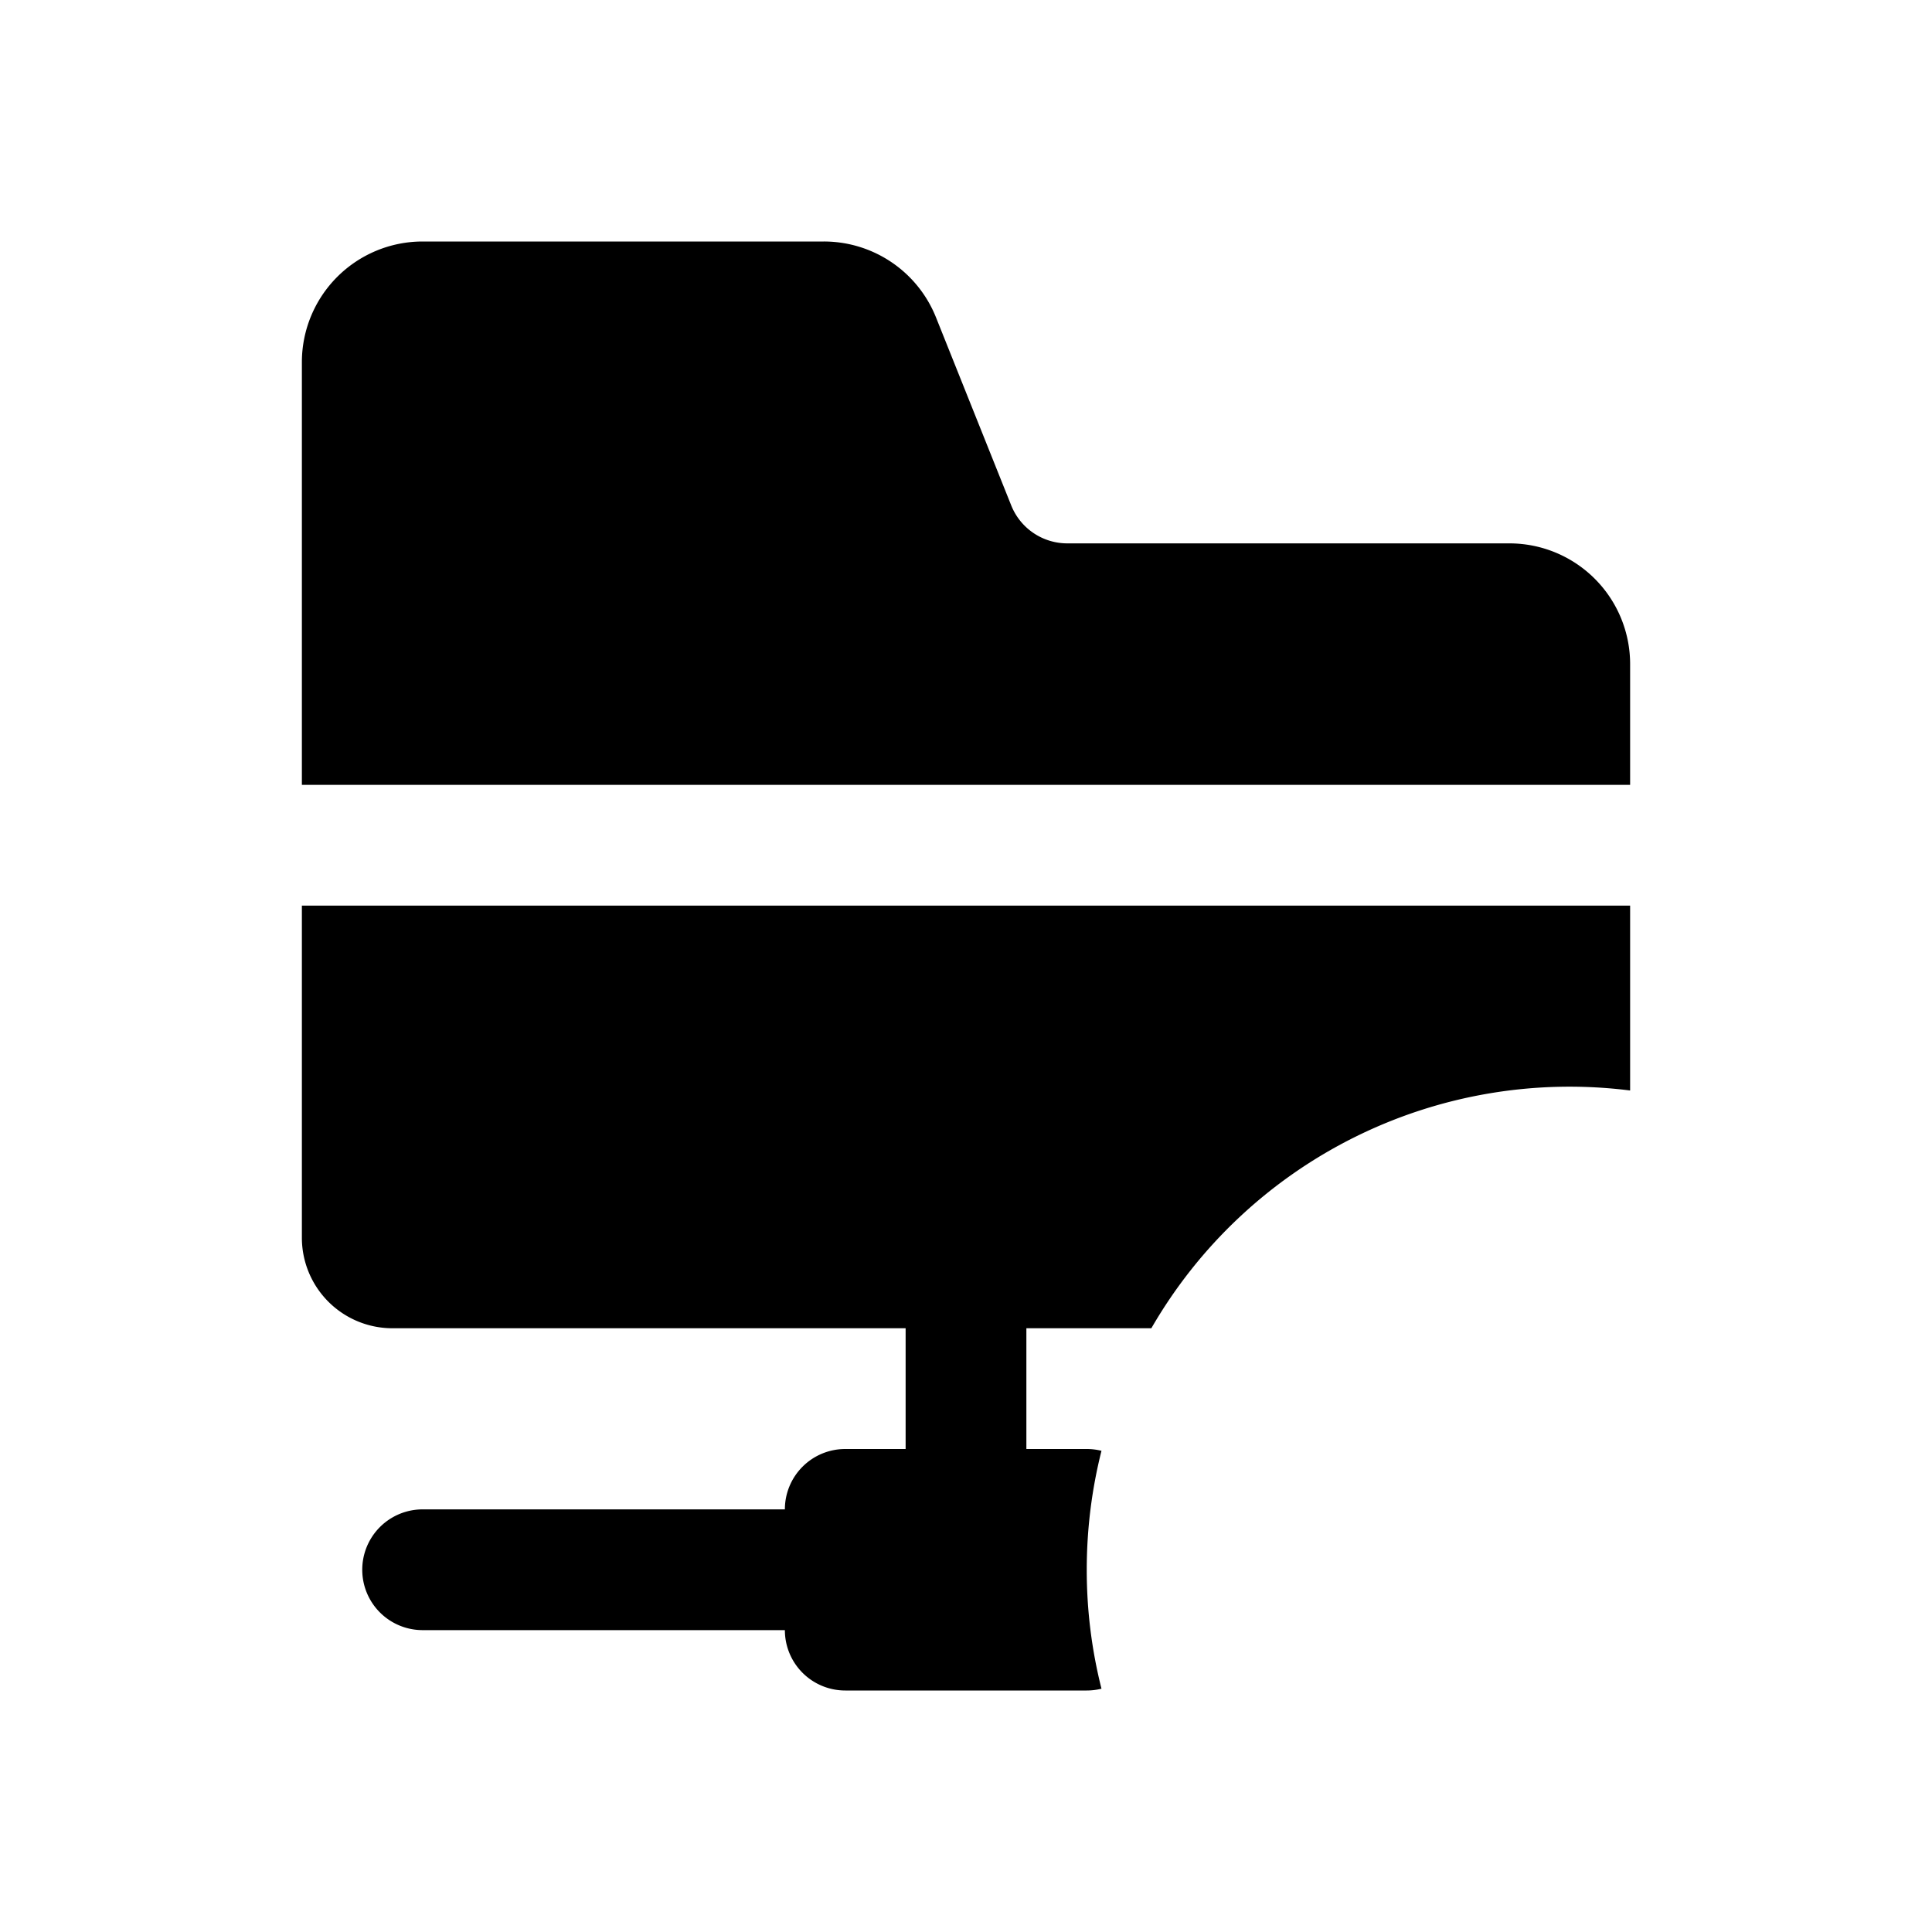 <svg width="32" height="32" fill="none" viewBox="0 0 32 32" xmlns="http://www.w3.org/2000/svg">
  <path fill="currentColor" d="M13.646 4a2 2 0 0 1 1.857 1.257l1.246 3.114a1 1 0 0 0 .928.629H25a2 2 0 0 1 2 2v2H5V6a2 2 0 0 1 2-2h6.646ZM27 15H5v5.5A1.5 1.5 0 0 0 6.5 22H15v2h-1a1 1 0 0 0-1 1H7a1 1 0 1 0 0 2h6a1 1 0 0 0 1 1h4a1 1 0 0 0 .244-.03A8.014 8.014 0 0 1 18 26c0-.68.085-1.34.244-1.97A1 1 0 0 0 18 24h-1v-2h2.07A7.997 7.997 0 0 1 27 18.062V15Z"/>
</svg>
